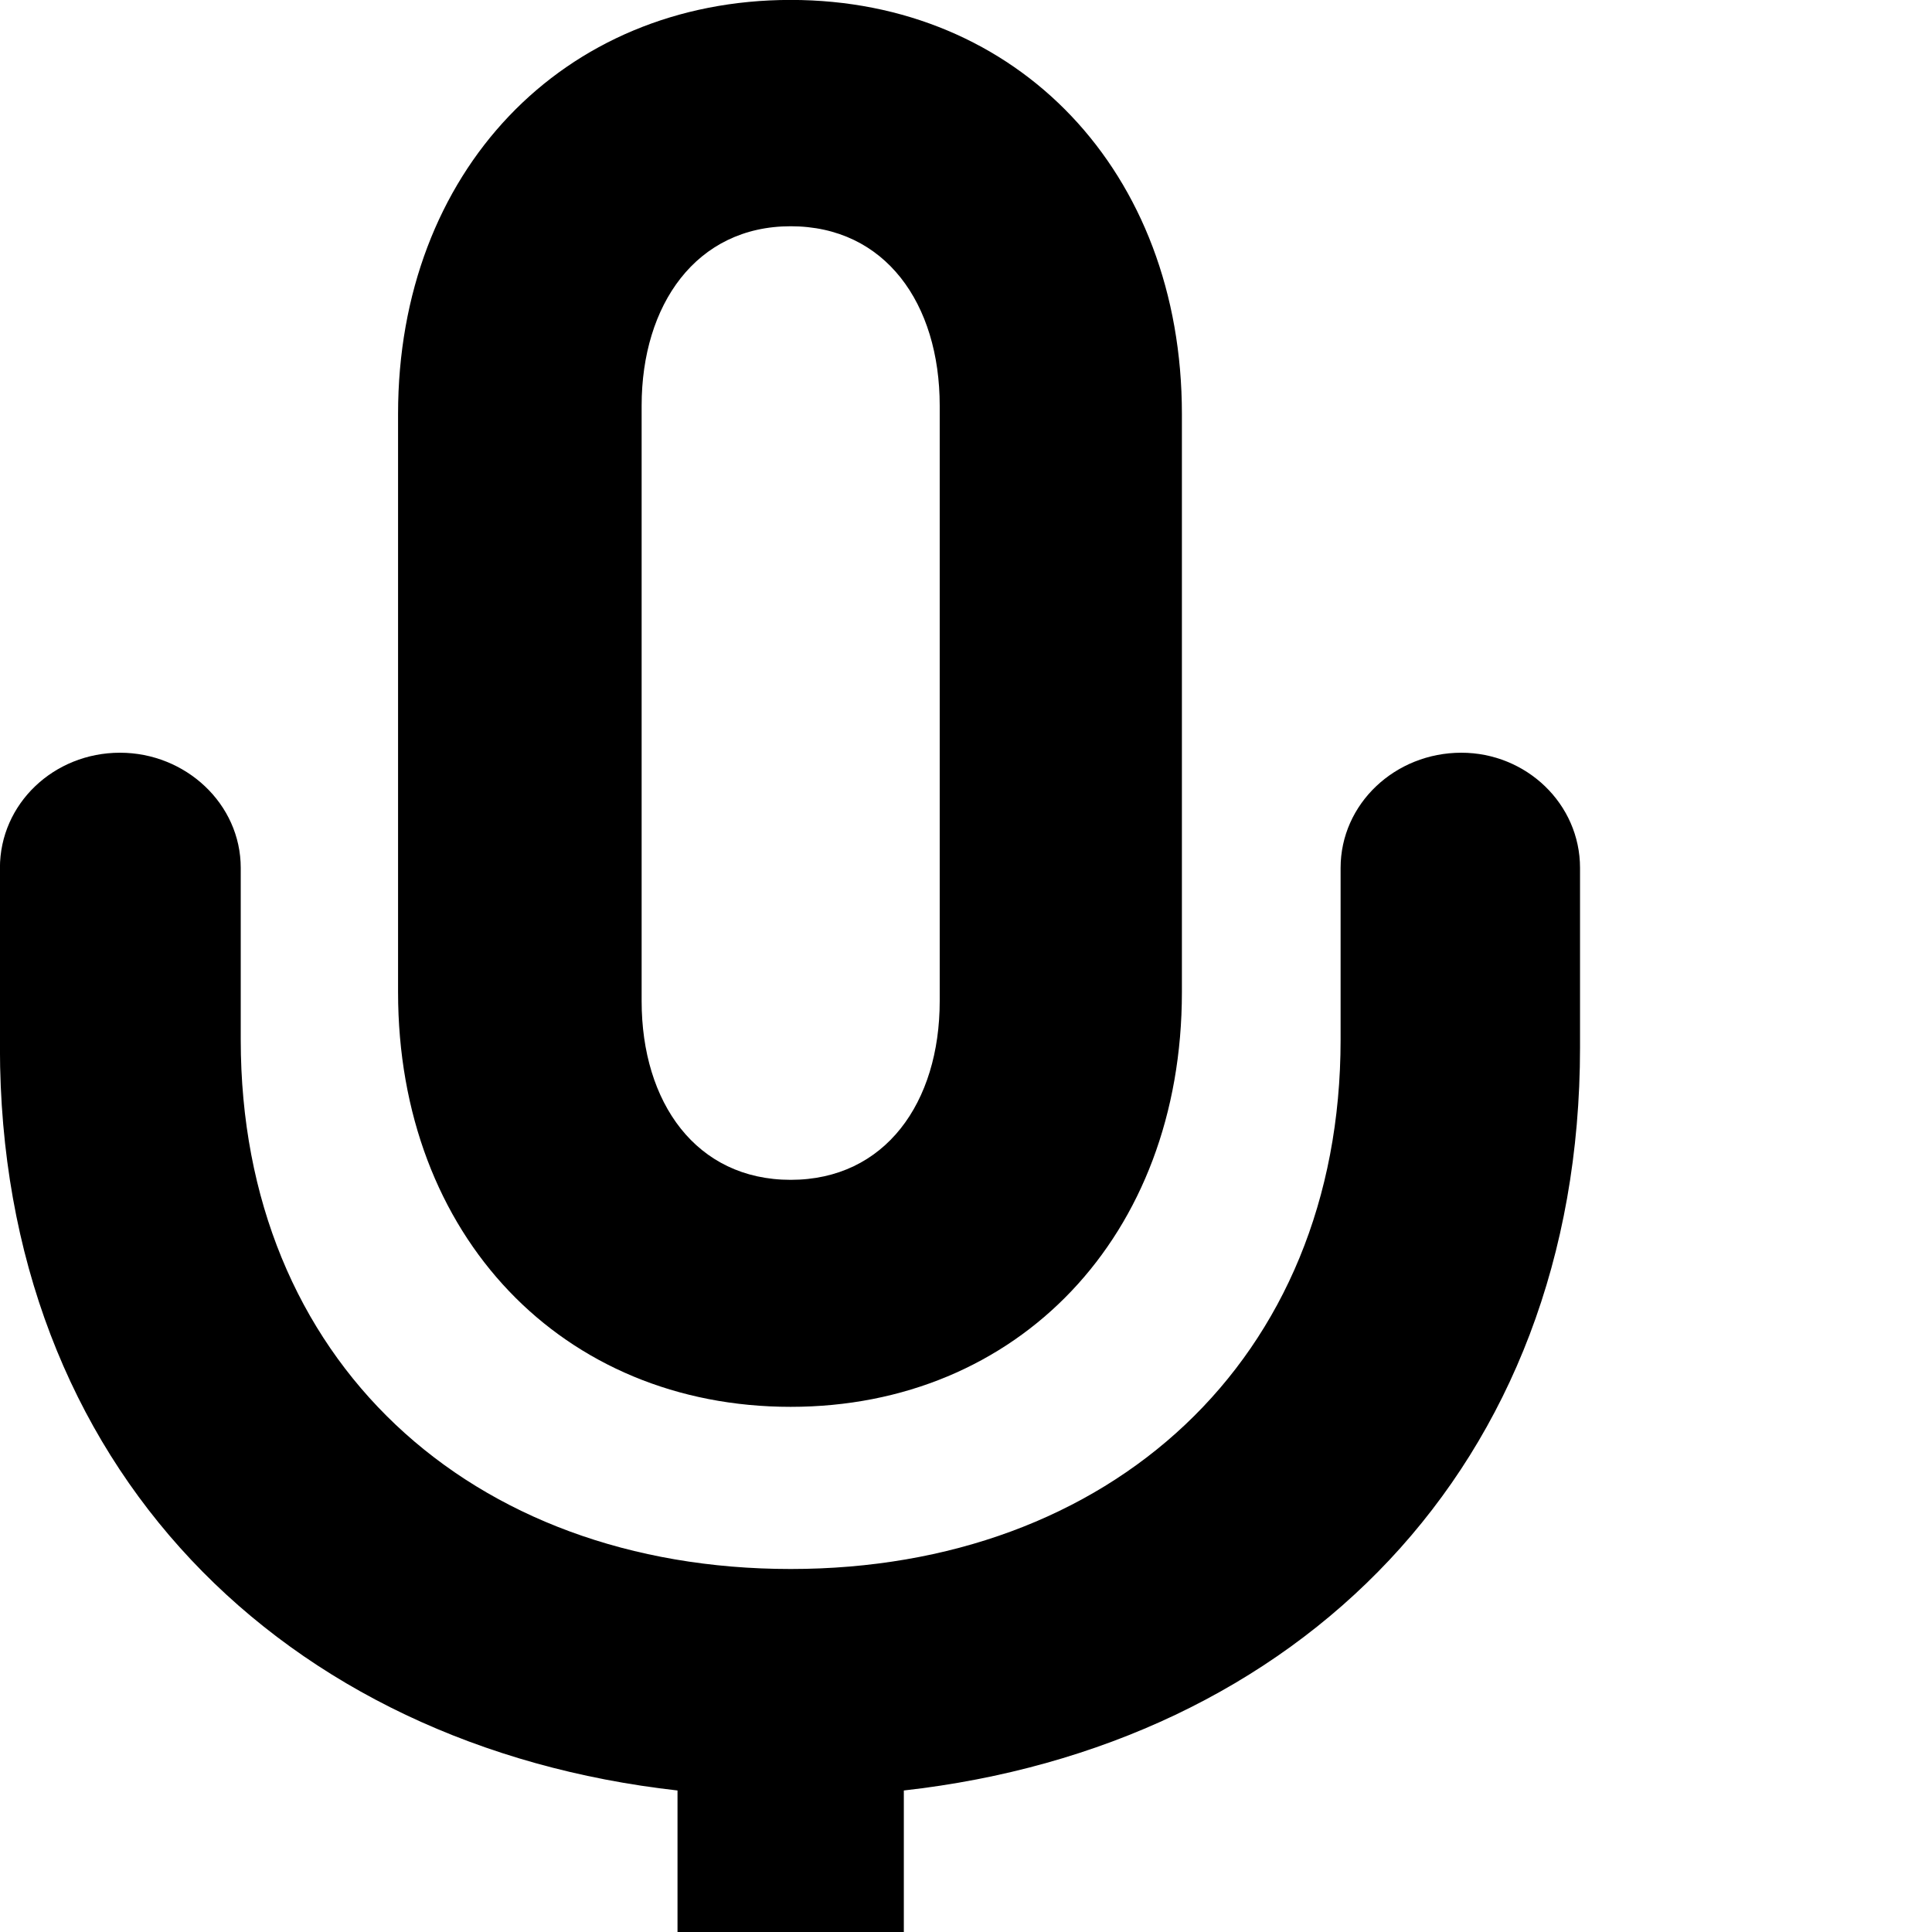 <svg xmlns="http://www.w3.org/2000/svg" viewBox="0 0 28 28" width="28" height="28">
  <path d="M5.769 14.379C5.769 17.919 8.159 20.389 11.459 20.389C14.749 20.389 17.129 17.919 17.129 14.379V5.999C17.129 2.489 14.749 -0.001 11.459 -0.001C8.159 -0.001 5.769 2.489 5.769 5.999ZM9.299 14.509V5.879C9.299 4.419 10.089 3.279 11.459 3.279C12.829 3.279 13.619 4.399 13.619 5.879V14.509C13.619 15.979 12.829 17.099 11.459 17.099C10.089 17.099 9.299 15.979 9.299 14.509ZM-0.001 15.179C-0.001 21.269 4.119 25.309 9.819 25.949V28.099H4.899C3.939 28.099 3.129 28.849 3.129 29.809C3.129 30.739 3.939 31.509 4.899 31.509H18.019C18.959 31.509 19.769 30.739 19.769 29.809C19.769 28.849 18.959 28.099 18.019 28.099H13.099V25.949C18.799 25.309 22.899 21.269 22.899 15.179V12.579C22.899 11.649 22.119 10.909 21.179 10.909C20.219 10.909 19.429 11.649 19.429 12.579V15.069C19.429 19.719 16.079 22.739 11.459 22.739C6.819 22.739 3.489 19.719 3.489 15.069V12.579C3.489 11.649 2.689 10.909 1.739 10.909C0.779 10.909 -0.001 11.649 -0.001 12.579Z" />
</svg>